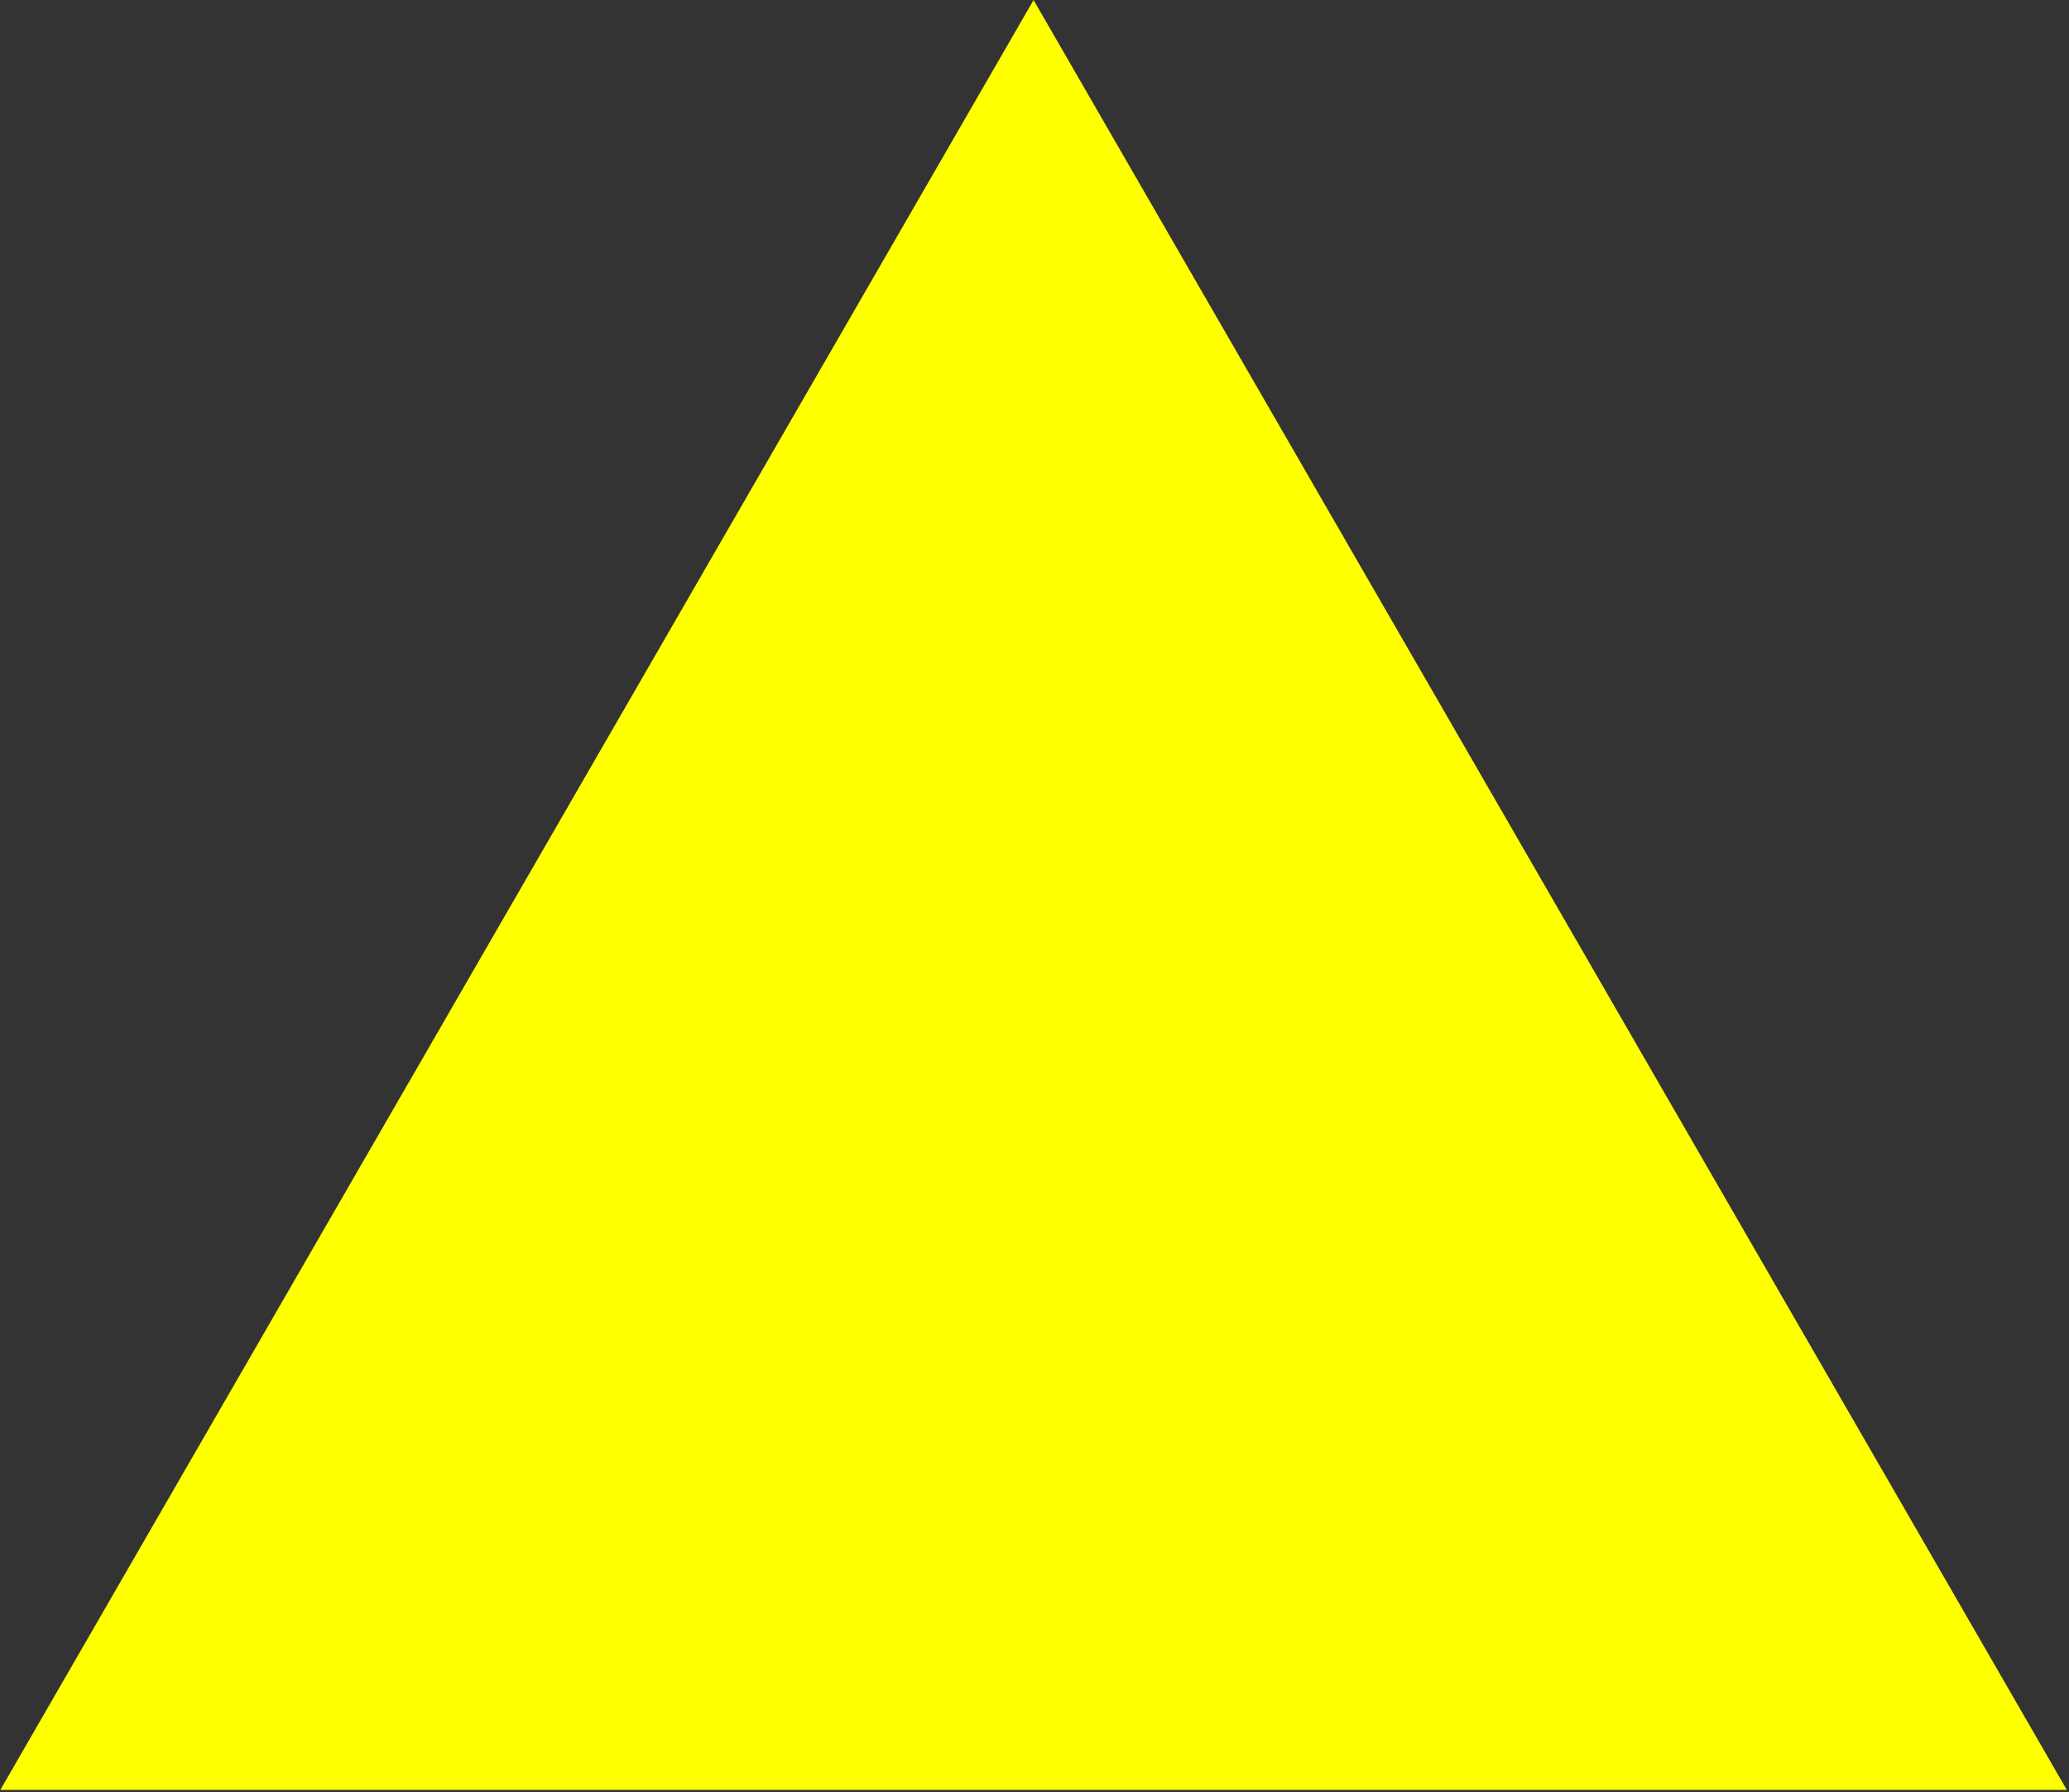 <?xml version="1.0" encoding="UTF-8" standalone="no"?>
<!-- Created with Inkscape (http://www.inkscape.org/) -->

<svg
   width="62.702mm"
   height="54.301mm"
   viewBox="0 0 62.702 54.301"
   version="1.1"
   id="svg1"
   inkscape:version="1.3 (0e150ed6c4, 2023-07-21)"
   sodipodi:docname="wolf.svg"
   xmlns:inkscape="http://www.inkscape.org/namespaces/inkscape"
   xmlns:sodipodi="http://sodipodi.sourceforge.net/DTD/sodipodi-0.dtd"
   xmlns="http://www.w3.org/2000/svg"
   xmlns:svg="http://www.w3.org/2000/svg">
  <rect x="0" y="0" width="62.702" height="54.301" fill="#333333" stroke="none"/>
  <sodipodi:namedview
     id="namedview1"
     pagecolor="#ffffff"
     bordercolor="#666666"
     borderopacity="1.0"
     inkscape:showpageshadow="2"
     inkscape:pageopacity="0.0"
     inkscape:pagecheckerboard="true"
     inkscape:deskcolor="#d1d1d1"
     inkscape:document-units="mm"
     inkscape:zoom="0.555625"
     inkscape:cx="312.26097"
     inkscape:cy="472.44094"
     inkscape:window-width="1920"
     inkscape:window-height="1035"
     inkscape:window-x="0"
     inkscape:window-y="22"
     inkscape:window-maximized="1"
     inkscape:current-layer="layer1" />
  <defs
     id="defs1" />
  <g
     inkscape:label="Lager 1"
     inkscape:groupmode="layer"
     id="layer1"
     transform="translate(-22.512,-23.551)">
    <path
       sodipodi:type="star"
       style="fill:#ffff00;stroke-width:0.265"
       id="path1"
       inkscape:flatsided="false"
       sodipodi:sides="3"
       sodipodi:cx="70.618347"
       sodipodi:cy="109.92507"
       sodipodi:r1="111.94068"
       sodipodi:r2="55.970341"
       sodipodi:arg1="0.52359878"
       sodipodi:arg2="1.5707963"
       inkscape:rounded="0"
       inkscape:randomized="0"
       d="m 167.562,165.895 -96.943,0 -96.943,0 L 22.147,81.94 70.618,-2.016 119.09,81.94 Z"
       inkscape:transform-center-y="-9.0501855"
       transform="matrix(0.323,0,0,0.323,31.025,24.203)" />
  </g>
</svg>
